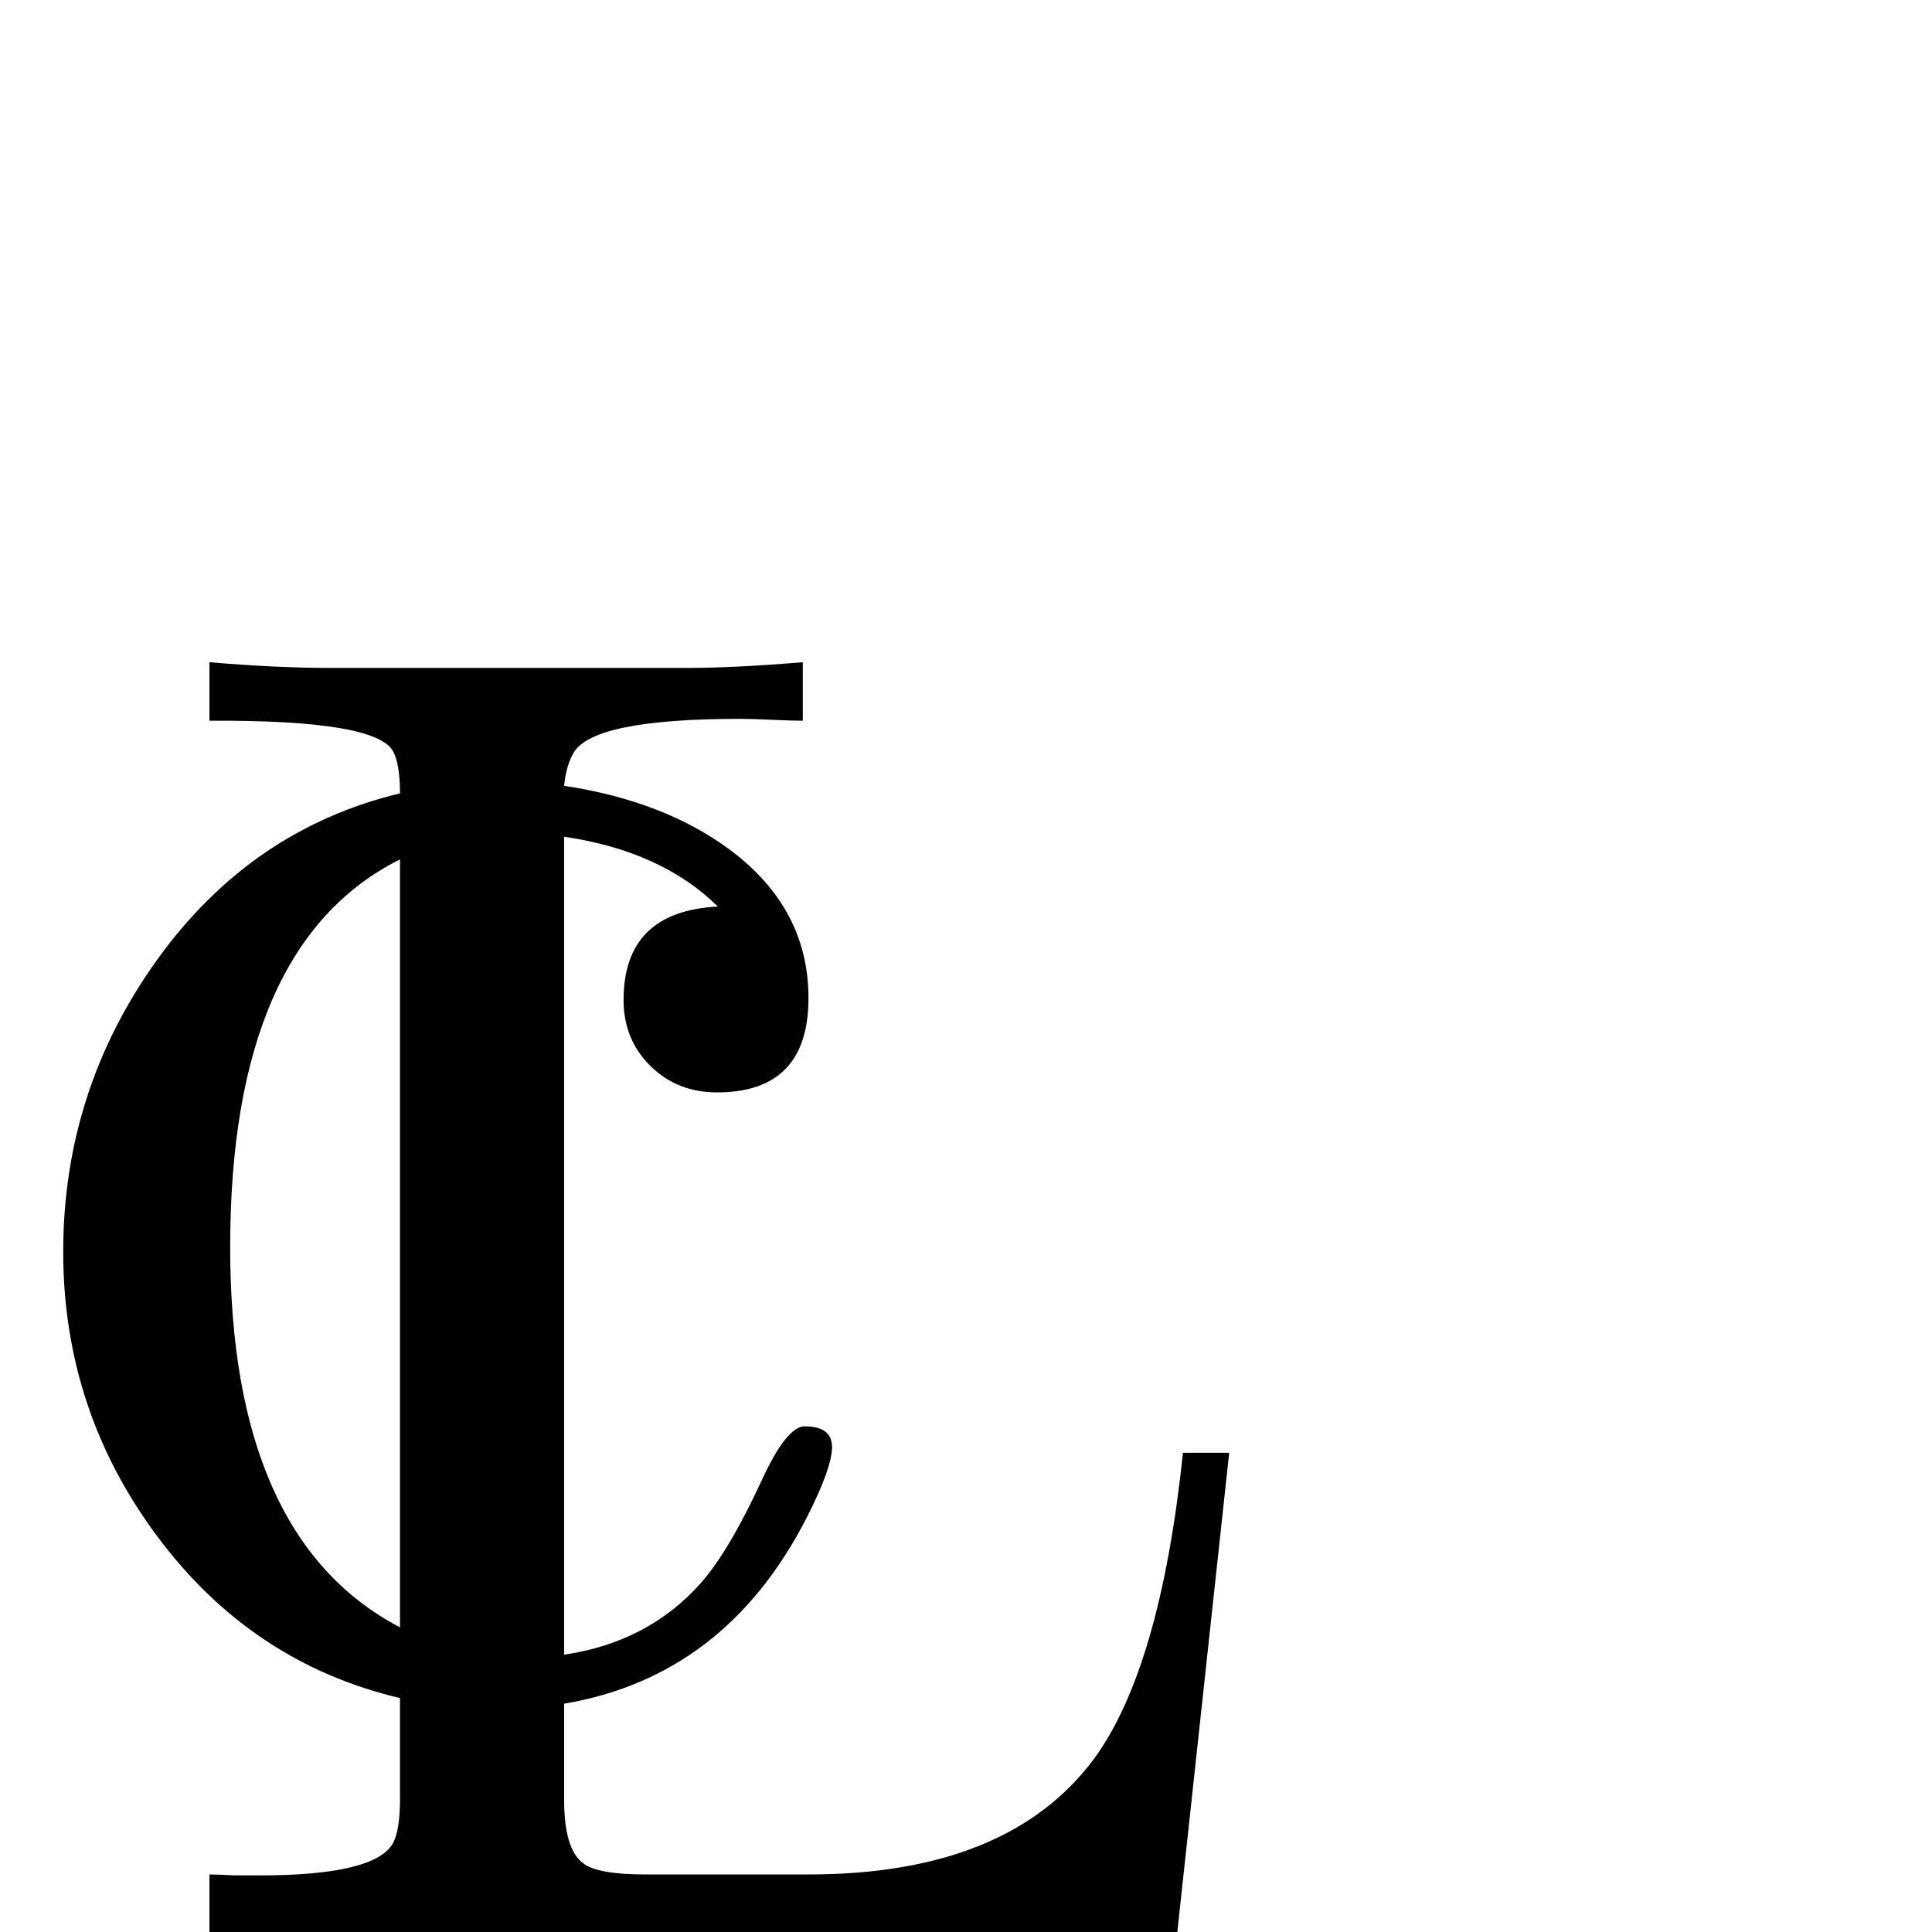 <?xml version="1.0" standalone="no"?>
<!DOCTYPE svg PUBLIC "-//W3C//DTD SVG 1.1//EN" "http://www.w3.org/Graphics/SVG/1.1/DTD/svg11.dtd" >
<svg viewBox="0 -442 2048 2048">
  <g transform="matrix(1 0 0 -1 0 1606)">
   <path fill="currentColor"
d="M1303 508l-55 -508h-1026v61q8 0 27 -1h26q124 0 142 35q7 14 7 46v107q-157 37 -257 171t-100 302q0 171 99.5 309.5t257.5 176.5q0 30 -7 44q-17 34 -195 33v62q71 -6 126 -6h383q47 0 120 6v-62q-11 0 -33 1t-33 1q-156 0 -177 -36q-8 -14 -10 -35q106 -16 176 -68
q83 -62 83 -157q0 -100 -97 -100q-42 0 -70.5 28t-28.5 70q0 94 100 99q-60 59 -163 74v-867q89 13 145 76q30 34 65 110q26 56 45 56q29 0 29 -22t-27 -75q-86 -168 -257 -197v-102q0 -52 20 -67q15 -12 66 -12h173q212 0 303 123q70 96 94 324h49zM424 323v814
q-180 -90 -180 -411q0 -307 178 -402z" />
  </g>

</svg>
